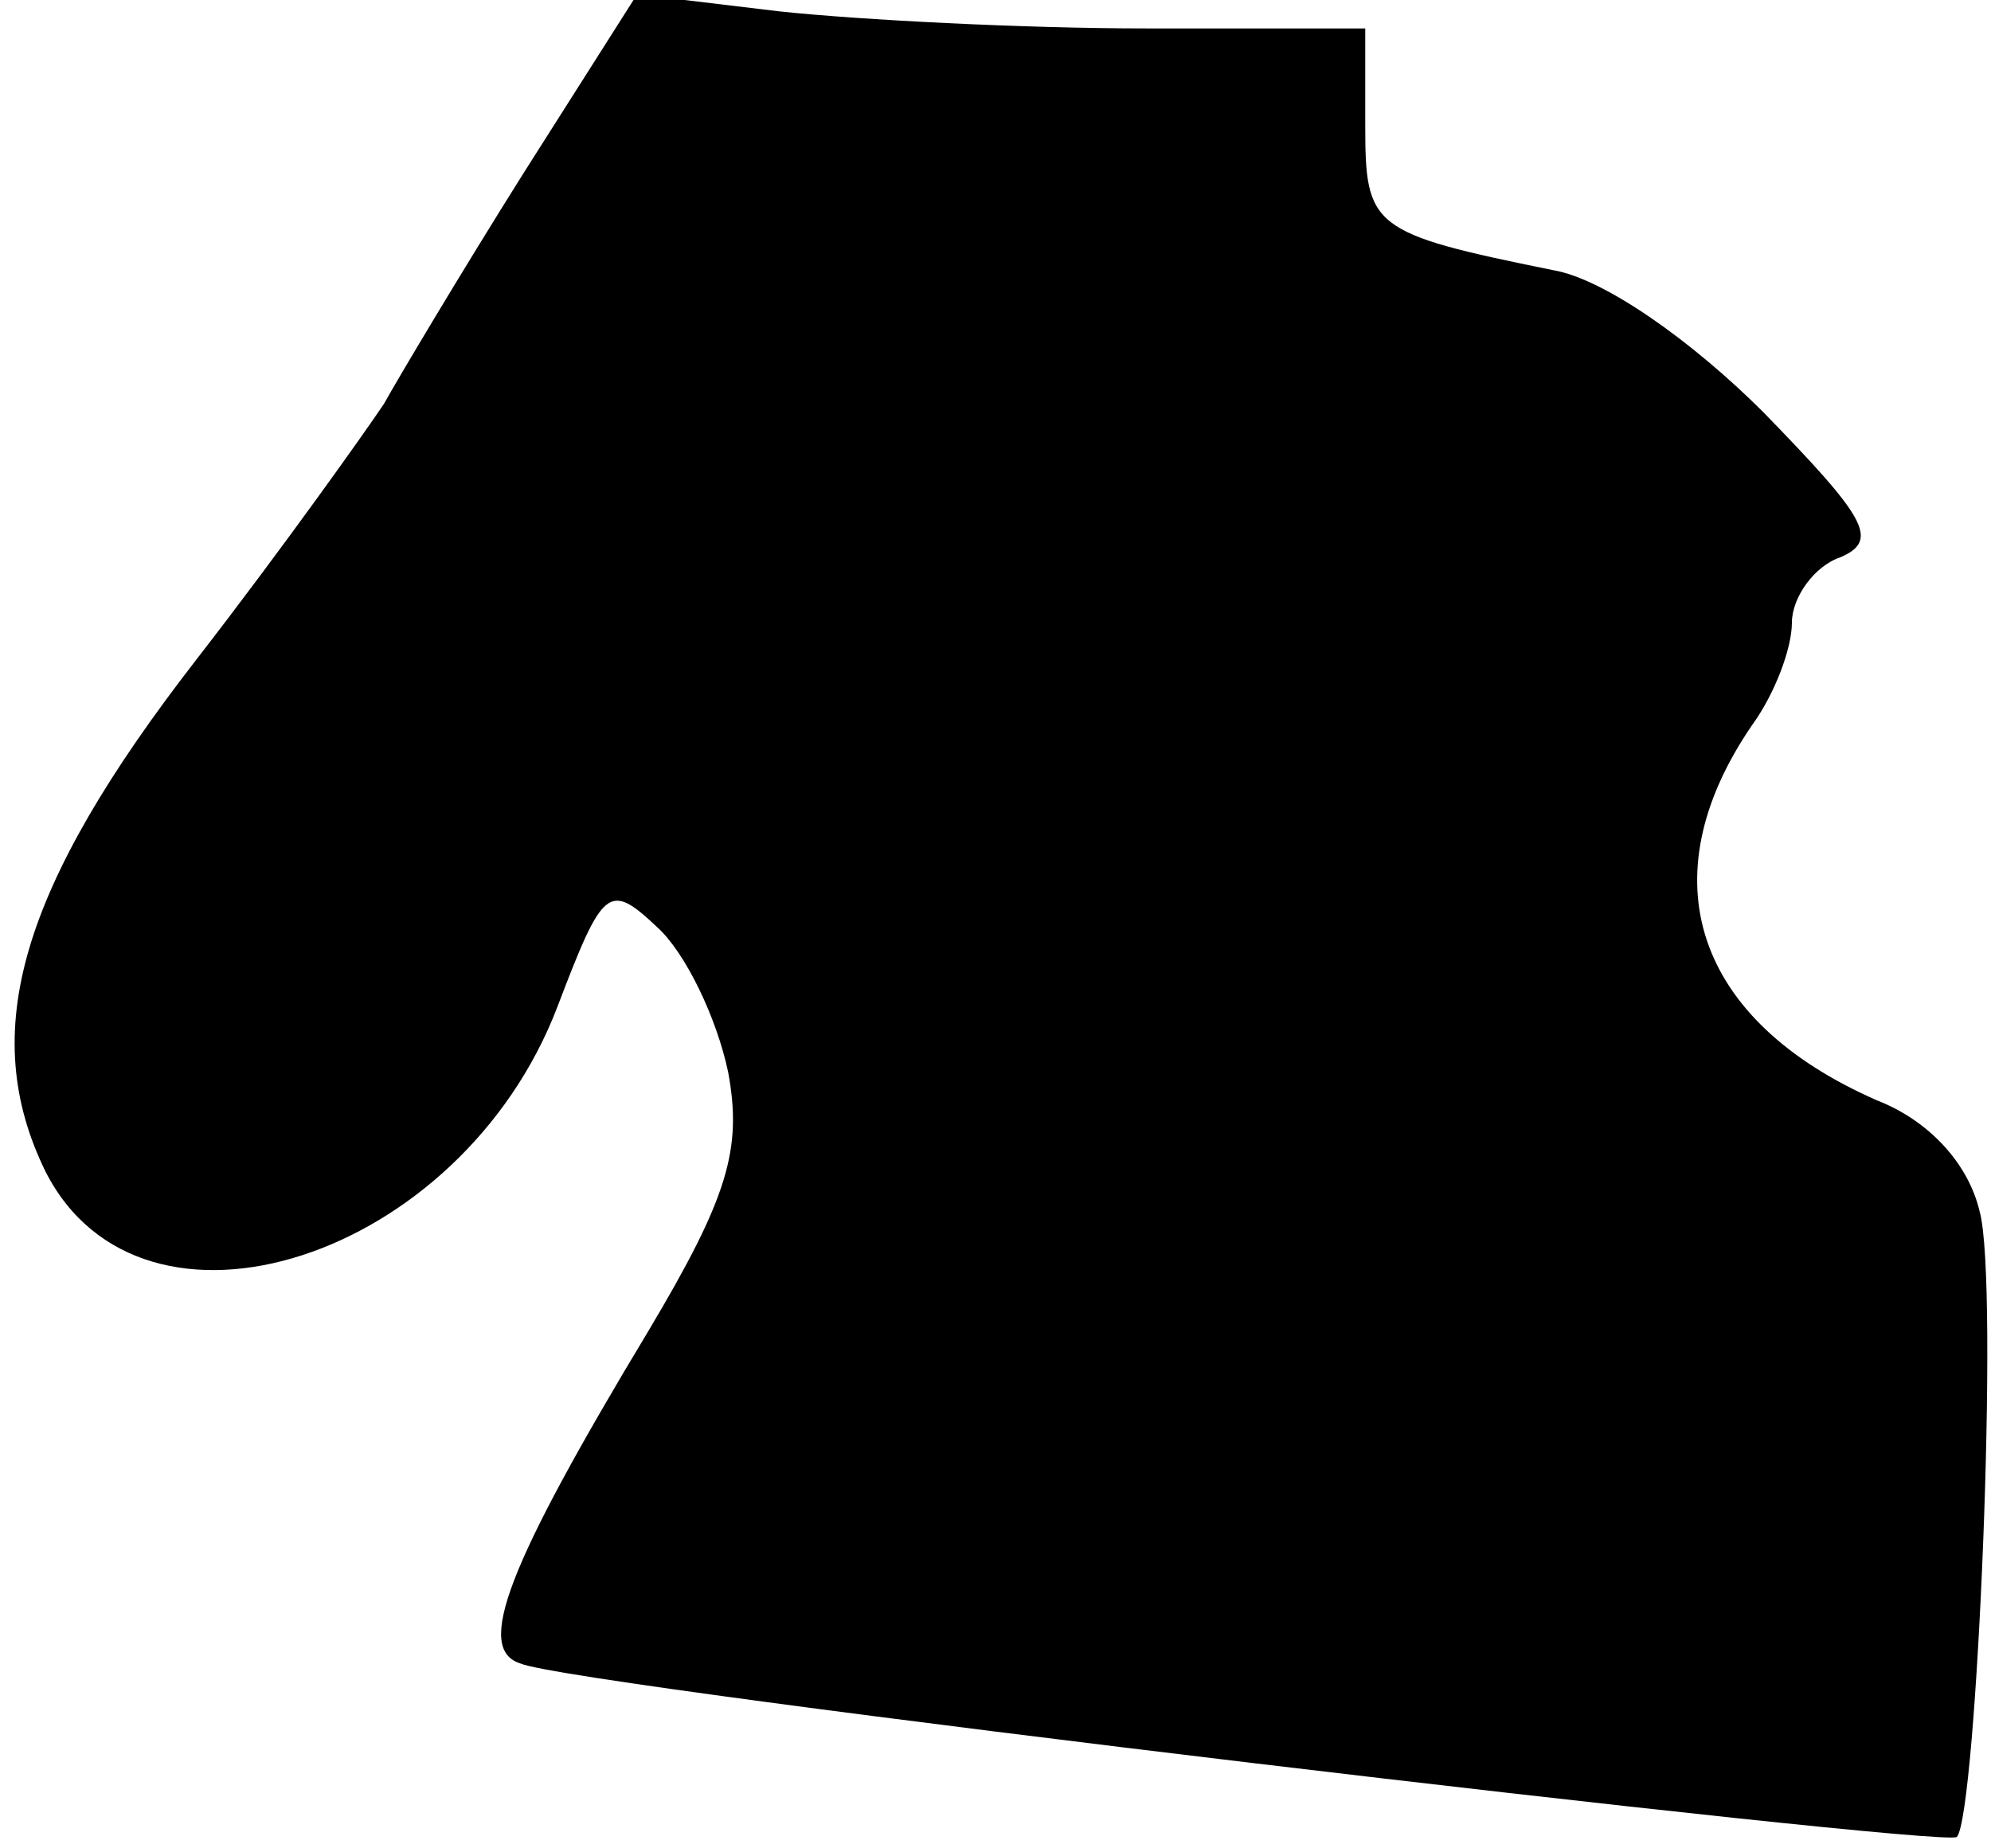 <?xml version="1.0" standalone="no"?>
<!DOCTYPE svg PUBLIC "-//W3C//DTD SVG 20010904//EN"
 "http://www.w3.org/TR/2001/REC-SVG-20010904/DTD/svg10.dtd">
<svg version="1.0" xmlns="http://www.w3.org/2000/svg"
 width="70pt" height="65pt" viewBox="0 0 70 65"
 preserveAspectRatio="xMidYMid meet">
<g transform="translate(0,65) scale(0.1,-0.1)"
fill="#000000" stroke="none">
<path fill="#000000" stroke="none" d="M184 589 c-22 -35 -44 -72 -49 -81 -6
-9 -35 -50 -66 -90 -62 -80 -77 -131 -53 -180 34 -67 146 -31 180 58 16 42 18
44 35 28 10 -9 21 -32 25 -51 5 -27 0 -44 -28 -91 -50 -83 -61 -112 -45 -117
18 -8 500 -65 505 -61 7 8 15 195 8 220 -4 17 -18 32 -36 39 -64 28 -81 78
-44 132 8 11 14 27 14 36 0 9 8 20 17 23 14 6 9 14 -27 51 -25 25 -56 47 -74
50 -64 13 -66 15 -66 51 l0 34 -77 0 c-43 0 -101 3 -129 6 l-50 6 -40 -63z"/>
</g>
</svg>
